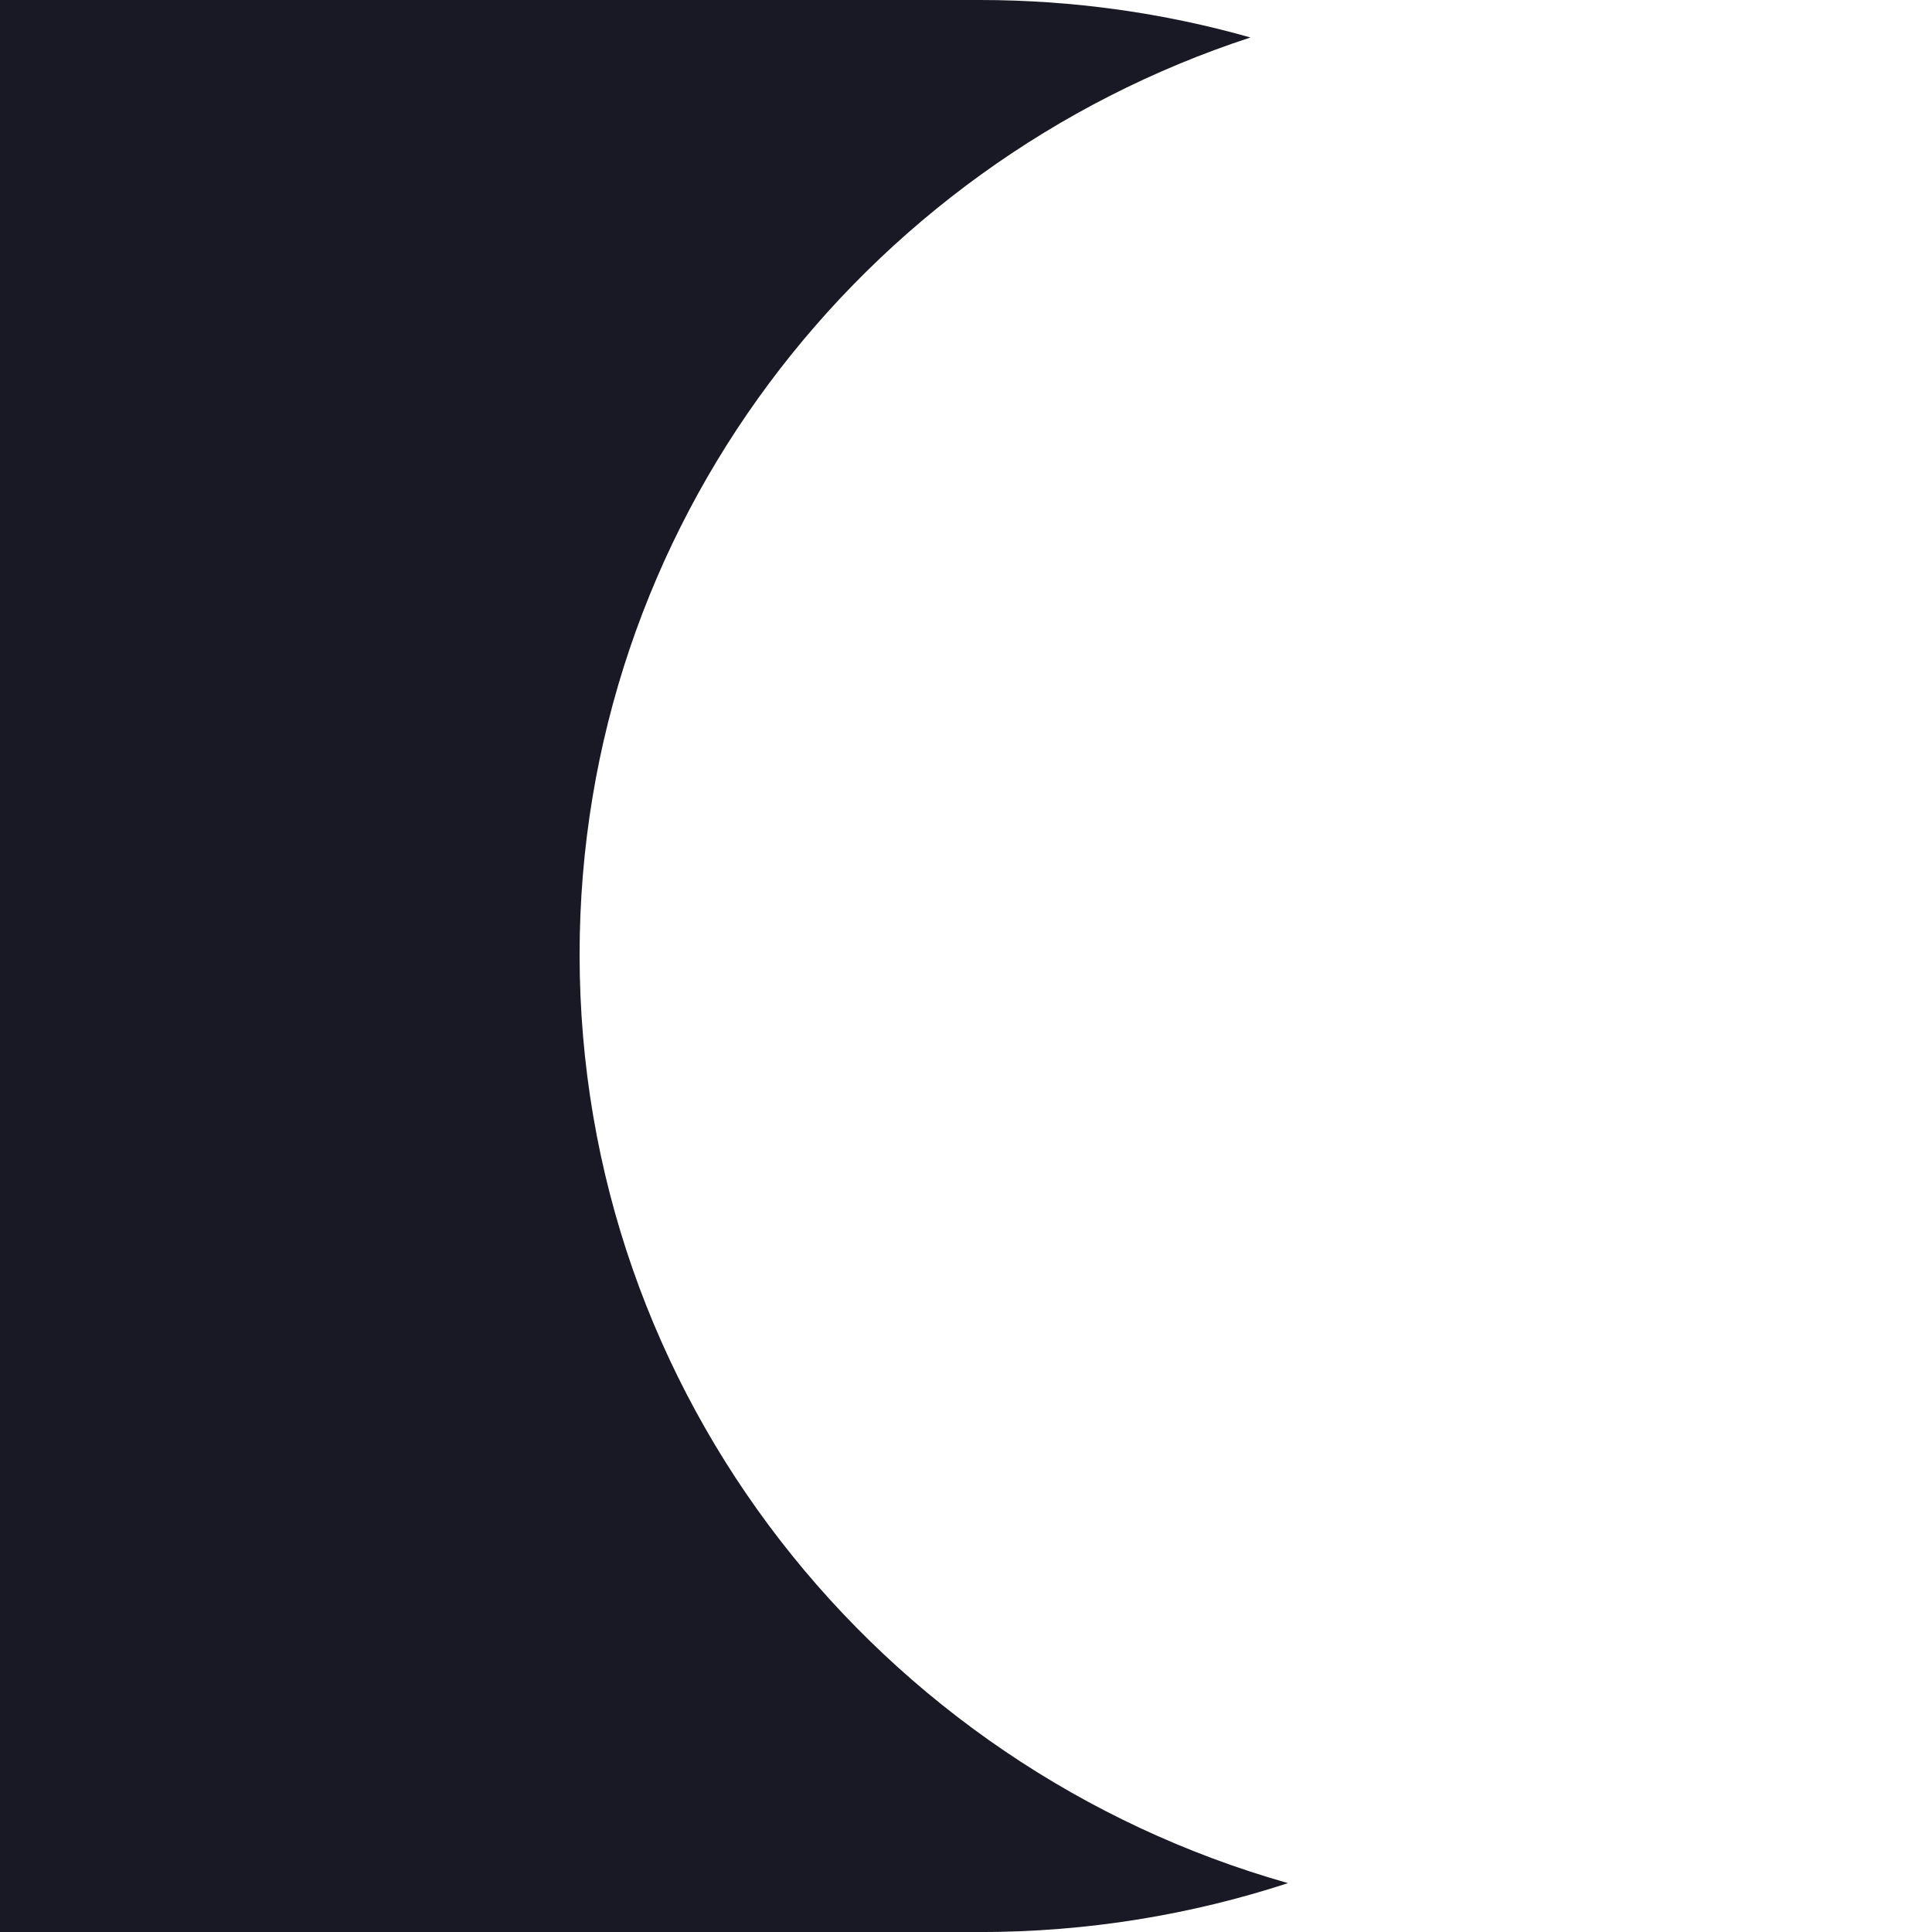 <svg width="30" height="30" viewBox="0 0 30 30" fill="none" xmlns="http://www.w3.org/2000/svg">
    <path fill="#191825" d="M19.417.582C13.365 2.56 9 8.189 9 14.822c0 6.845 4.648 12.619 11 14.419-1.505.492-3.116.76-4.79.76L0 30V15 0h15.21c1.459 0 2.87.203 4.207.582z"/>
</svg>
